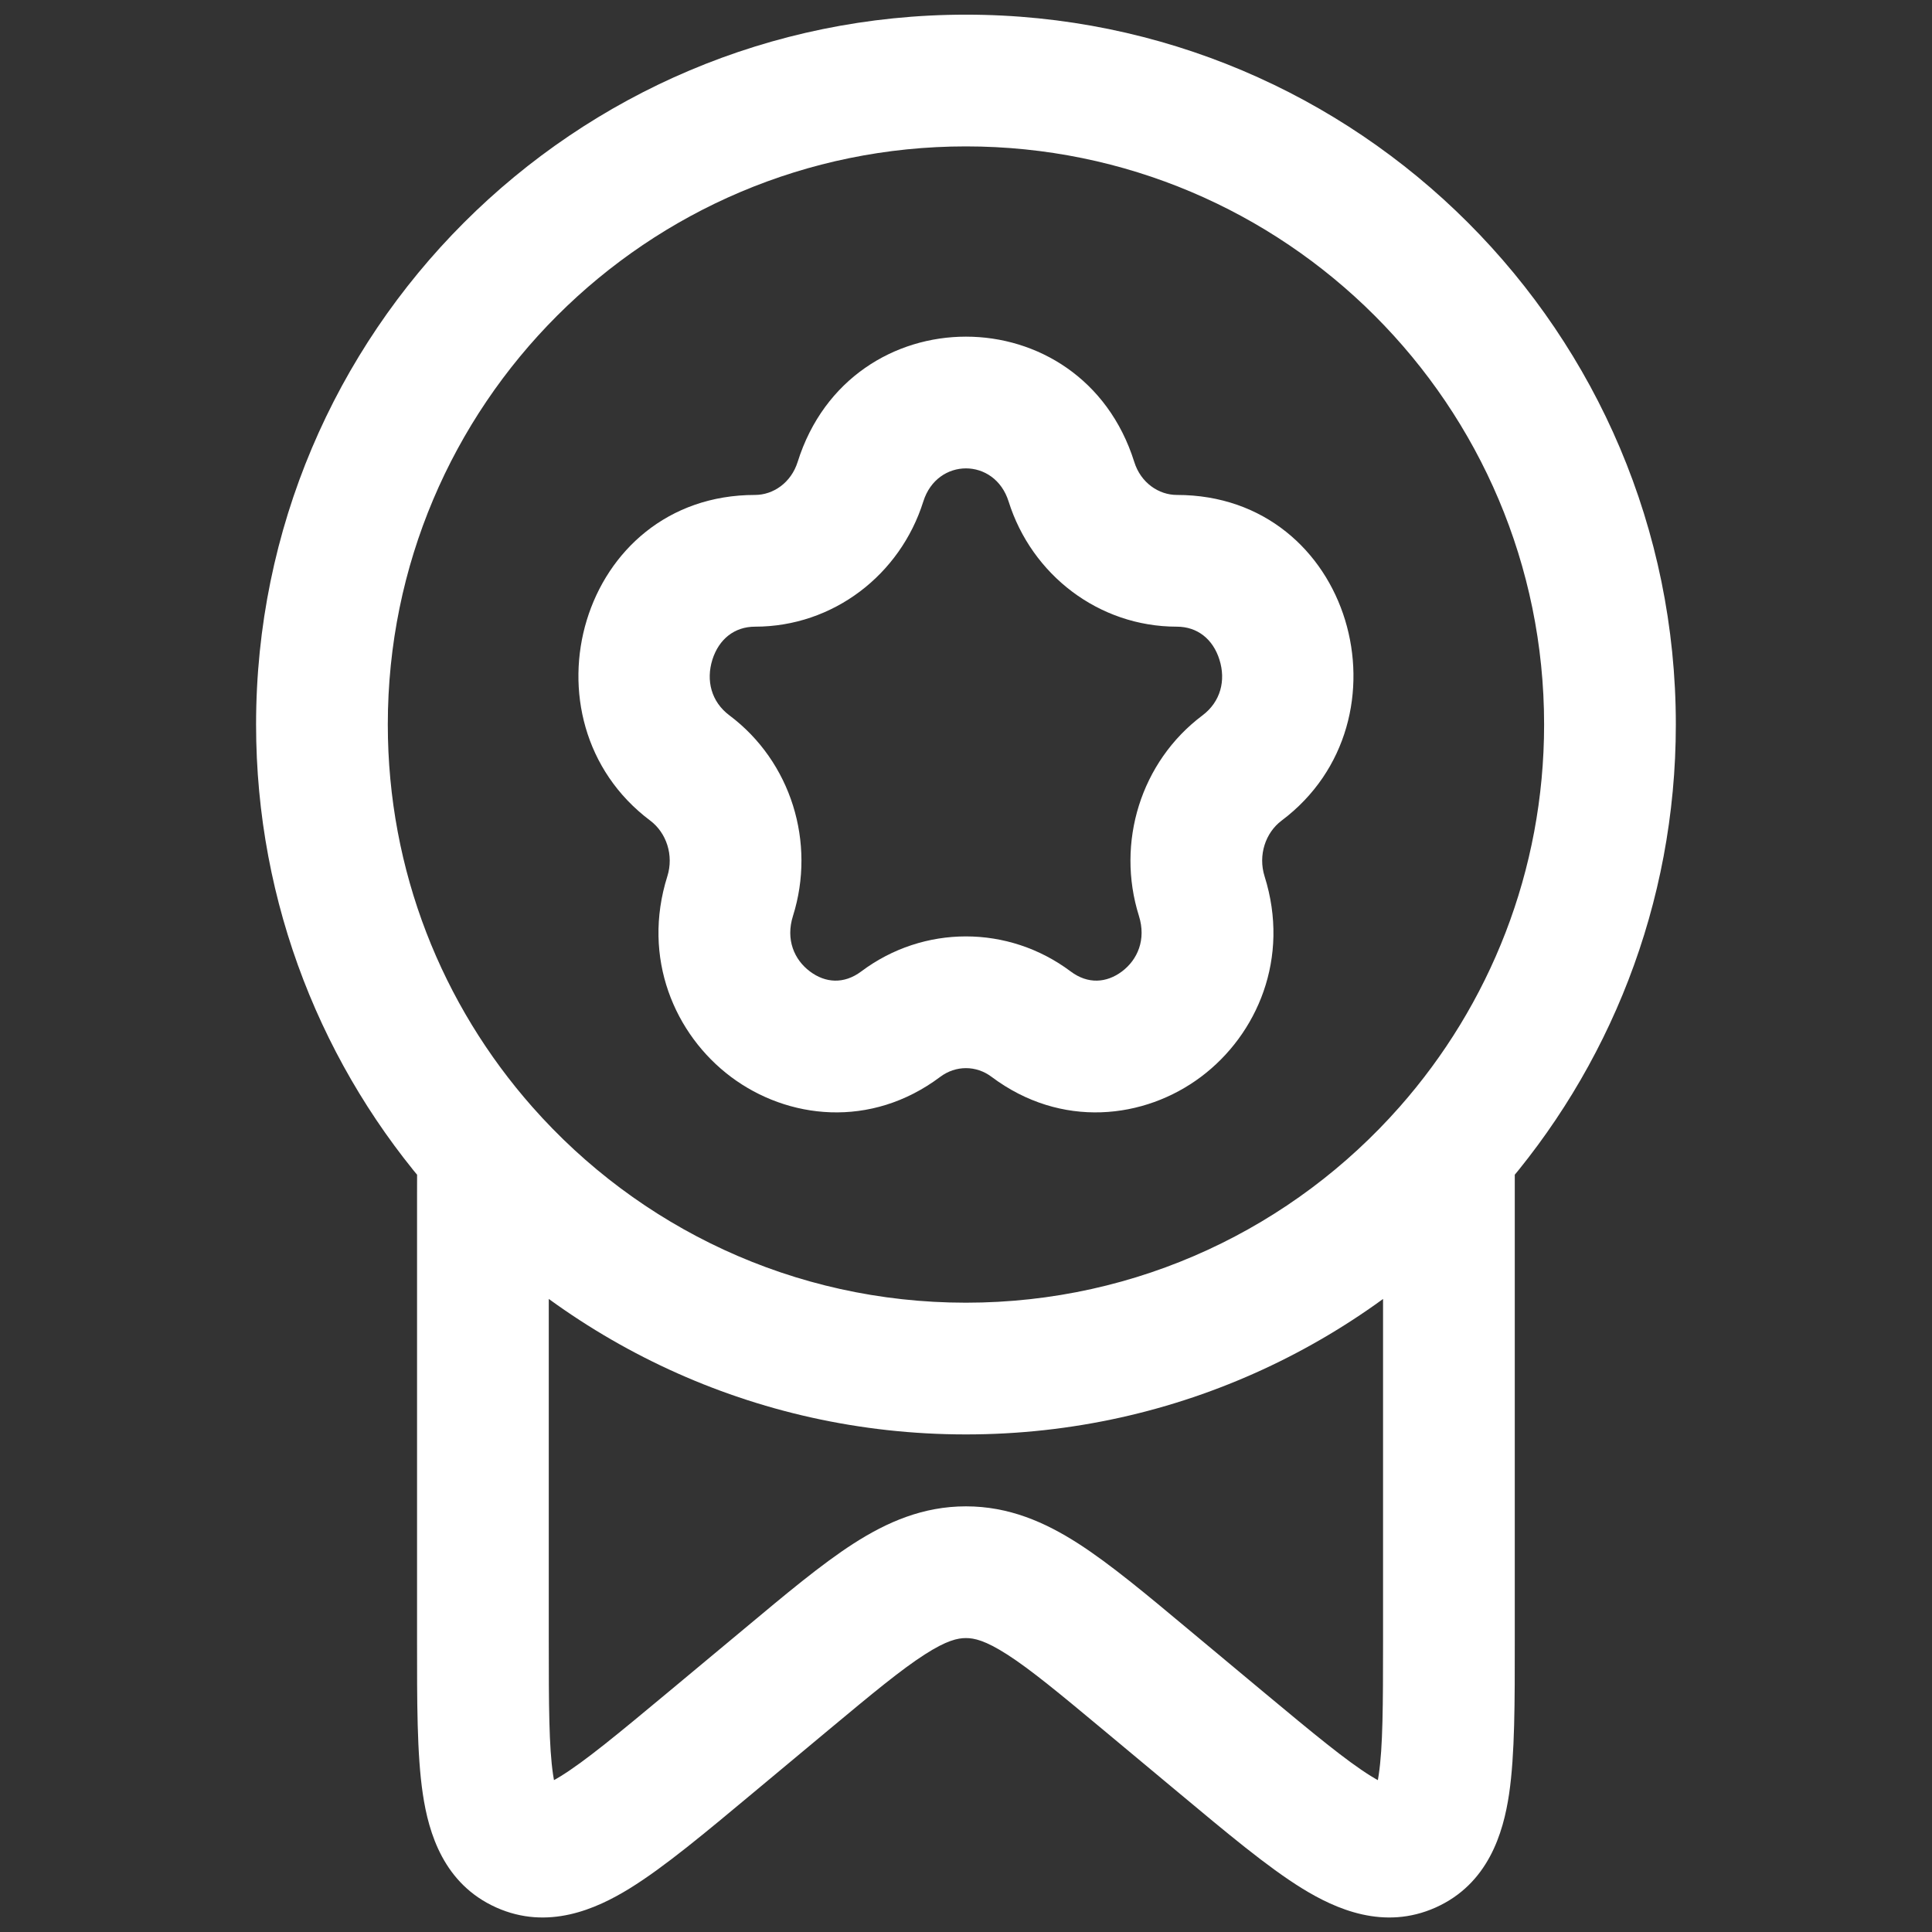 <svg width="22" height="22" viewBox="0 0 22 22" fill="none" xmlns="http://www.w3.org/2000/svg">
<rect x="0" y="0" width="22" height="22" fill="#333333" stroke="none"/>
<path d="M9.799 5.485L9.083 5.26L9.799 5.485ZM7.856 8.746L8.306 8.146L7.856 8.746ZM8.314 10.204L9.03 10.429L8.314 10.204ZM10.257 11.662L9.807 11.062L10.257 11.662ZM11.742 11.662L12.192 11.062L11.742 11.662ZM13.684 10.204L12.969 10.429L13.684 10.204ZM14.143 8.746L13.693 8.146L14.143 8.746ZM12.2 5.485L12.916 5.26L12.2 5.485ZM13.905 19.841L13.425 20.417H13.425L13.905 19.841ZM13.045 19.124L13.525 18.548L13.525 18.548L13.045 19.124ZM8.954 19.124L8.474 18.548H8.474L8.954 19.124ZM8.093 19.841L8.574 20.417H8.574L8.093 19.841ZM16.499 13.12L15.749 13.107L15.749 13.115L15.749 13.122L16.499 13.12ZM16.499 13.101L15.937 12.605L16.499 13.101ZM5.5 13.101L6.062 12.605L5.5 13.101ZM8.598 7.136C9.486 7.136 10.251 6.547 10.514 5.71L9.083 5.26C9.008 5.498 8.804 5.636 8.598 5.636V7.136ZM8.306 8.146C8.099 7.991 8.038 7.749 8.112 7.512C8.186 7.278 8.363 7.136 8.598 7.136V5.636C6.6 5.636 5.883 8.203 7.405 9.345L8.306 8.146ZM9.03 10.429C9.292 9.595 9.009 8.673 8.306 8.146L7.405 9.345C7.587 9.482 7.675 9.737 7.599 9.979L9.03 10.429ZM9.807 11.062C9.609 11.21 9.397 11.193 9.223 11.062C9.045 10.929 8.944 10.7 9.03 10.429L7.599 9.979C7.306 10.909 7.682 11.781 8.323 12.262C8.967 12.745 9.915 12.856 10.707 12.262L9.807 11.062ZM12.192 11.062C11.482 10.53 10.516 10.53 9.807 11.062L10.707 12.262C10.883 12.13 11.116 12.13 11.291 12.262L12.192 11.062ZM12.969 10.429C13.054 10.7 12.953 10.929 12.776 11.062C12.601 11.193 12.389 11.21 12.192 11.062L11.291 12.262C12.083 12.856 13.032 12.745 13.676 12.262C14.317 11.781 14.693 10.909 14.4 9.979L12.969 10.429ZM13.693 8.146C12.99 8.673 12.707 9.595 12.969 10.429L14.4 9.979C14.324 9.737 14.411 9.482 14.593 9.345L13.693 8.146ZM13.401 7.136C13.635 7.136 13.813 7.278 13.886 7.512C13.961 7.749 13.899 7.991 13.693 8.146L14.593 9.345C16.116 8.203 15.399 5.636 13.401 5.636V7.136ZM11.485 5.71C11.748 6.547 12.513 7.136 13.401 7.136V5.636C13.195 5.636 12.99 5.498 12.916 5.26L11.485 5.71ZM12.916 5.26C12.318 3.358 9.681 3.358 9.083 5.26L10.514 5.71C10.672 5.208 11.327 5.208 11.485 5.71L12.916 5.26ZM4.416 8.25C4.416 4.614 7.363 1.667 10.999 1.667V0.167C6.535 0.167 2.916 3.786 2.916 8.25H4.416ZM10.999 1.667C14.635 1.667 17.583 4.614 17.583 8.25H19.083C19.083 3.786 15.464 0.167 10.999 0.167V1.667ZM15.749 13.599V18.681H17.249V13.599H15.749ZM6.249 18.681V13.599H4.749V18.681H6.249ZM14.385 19.265L13.525 18.548L12.565 19.7L13.425 20.417L14.385 19.265ZM8.474 18.548L7.613 19.265L8.574 20.417L9.434 19.7L8.474 18.548ZM13.525 18.548C13.052 18.153 12.644 17.812 12.279 17.577C11.896 17.331 11.487 17.153 10.999 17.153V18.653C11.093 18.653 11.218 18.679 11.469 18.84C11.737 19.012 12.062 19.281 12.565 19.7L13.525 18.548ZM9.434 19.7C9.937 19.281 10.262 19.012 10.53 18.84C10.78 18.679 10.906 18.653 10.999 18.653V17.153C10.512 17.153 10.102 17.331 9.719 17.577C9.354 17.812 8.947 18.153 8.474 18.548L9.434 19.7ZM4.749 18.681C4.749 19.372 4.747 19.977 4.815 20.43C4.881 20.874 5.053 21.453 5.651 21.721L6.263 20.352C6.403 20.414 6.347 20.533 6.298 20.209C6.251 19.894 6.249 19.424 6.249 18.681H4.749ZM7.613 19.265C7.034 19.747 6.663 20.054 6.383 20.227C6.092 20.406 6.132 20.293 6.263 20.352L5.651 21.721C6.239 21.984 6.787 21.74 7.17 21.504C7.564 21.261 8.033 20.868 8.574 20.417L7.613 19.265ZM15.749 18.681C15.749 19.424 15.747 19.894 15.7 20.209C15.652 20.533 15.596 20.414 15.736 20.352L16.348 21.721C16.946 21.453 17.118 20.874 17.184 20.43C17.251 19.977 17.249 19.372 17.249 18.681H15.749ZM13.425 20.417C13.966 20.868 14.434 21.261 14.828 21.504C15.211 21.74 15.76 21.984 16.348 21.721L15.736 20.352C15.867 20.293 15.906 20.406 15.615 20.227C15.335 20.054 14.964 19.747 14.385 19.265L13.425 20.417ZM17.249 13.599C17.249 13.43 17.249 13.27 17.249 13.118L15.749 13.122C15.749 13.271 15.749 13.429 15.749 13.599H17.249ZM17.583 8.25C17.583 9.92 16.962 11.444 15.937 12.605L17.062 13.597C18.319 12.173 19.083 10.3 19.083 8.25H17.583ZM15.937 12.605C14.73 13.973 12.966 14.834 10.999 14.834V16.334C13.414 16.334 15.582 15.274 17.062 13.597L15.937 12.605ZM17.249 13.133L17.249 13.114L15.749 13.088L15.749 13.107L17.249 13.133ZM6.249 13.599C6.249 13.422 6.249 13.258 6.25 13.103L4.75 13.1C4.749 13.256 4.749 13.423 4.749 13.599H6.249ZM10.999 14.834C9.033 14.834 7.269 13.973 6.062 12.605L4.937 13.598C6.418 15.274 8.585 16.334 10.999 16.334V14.834ZM6.062 12.605C5.037 11.444 4.416 9.921 4.416 8.25H2.916C2.916 10.3 3.68 12.173 4.937 13.598L6.062 12.605Z" fill="white"/>
</svg>
